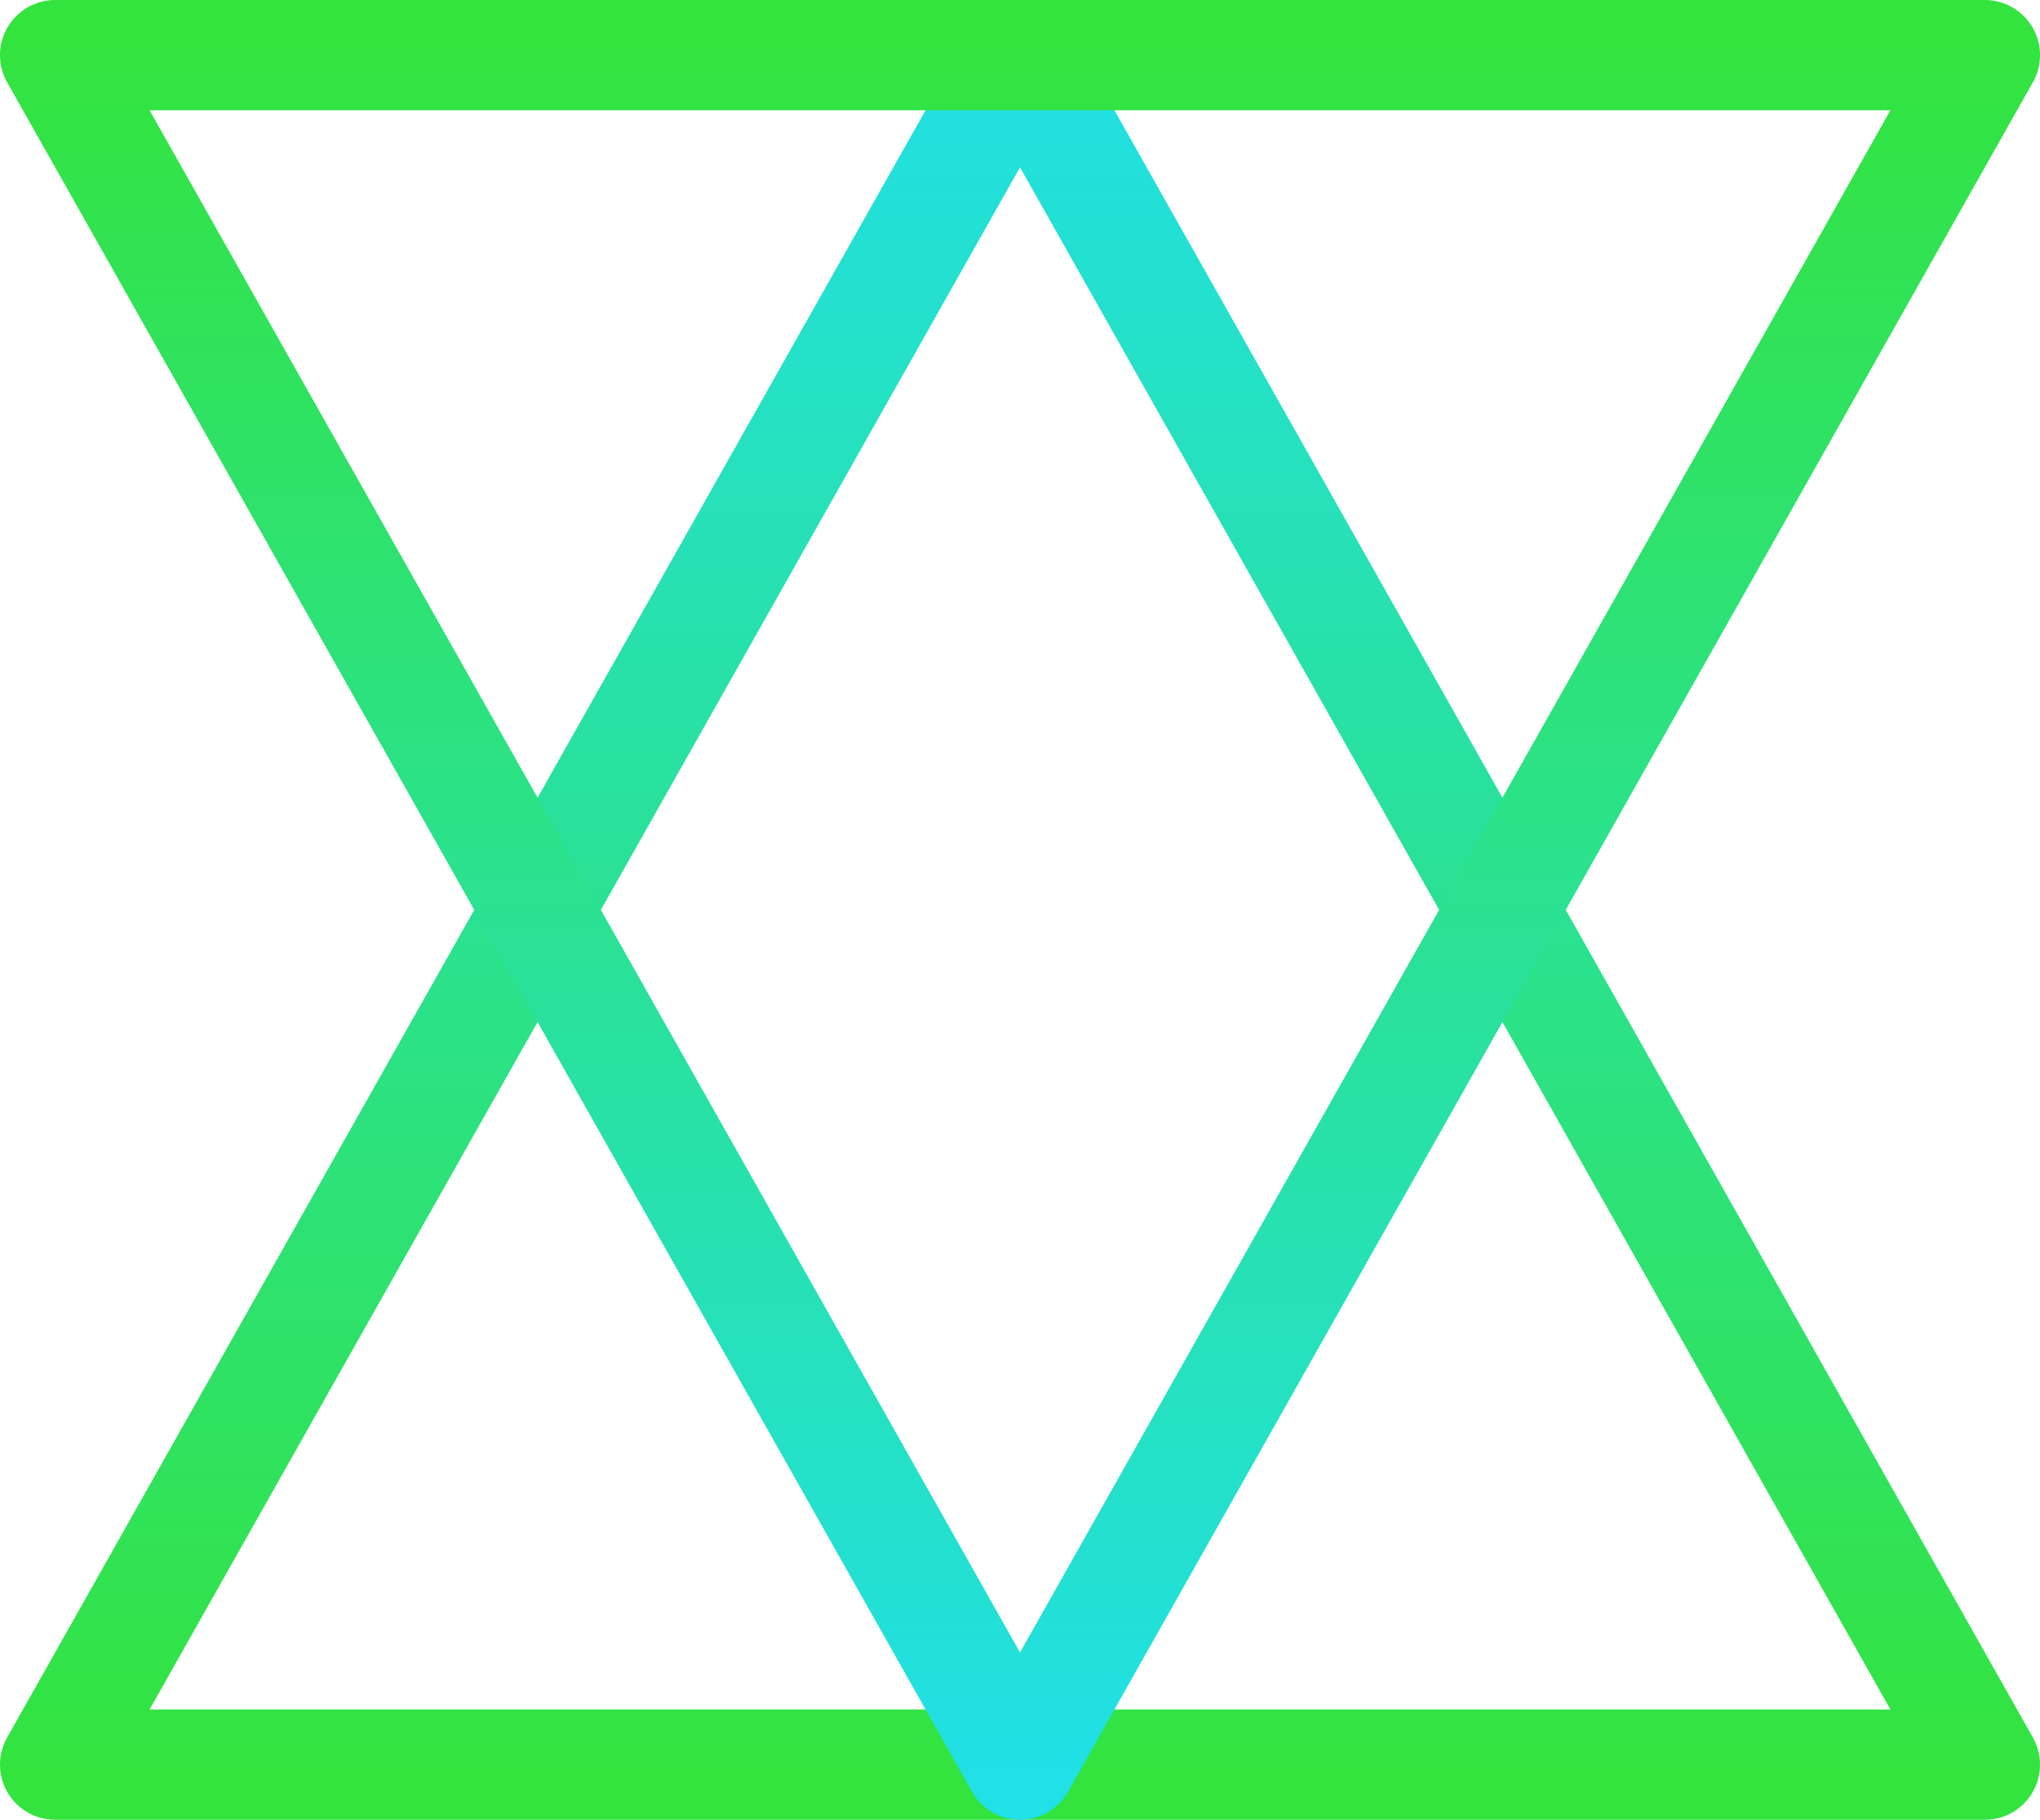 <?xml version="1.0" encoding="UTF-8"?>
<svg width="74px" height="66px" viewBox="0 0 74 66" version="1.1" xmlns="http://www.w3.org/2000/svg" xmlns:xlink="http://www.w3.org/1999/xlink">
    <!-- Generator: Sketch 59.1 (86144) - https://sketch.com -->
    <title>编组 16</title>
    <desc>Created with Sketch.</desc>
    <defs>
        <linearGradient x1="50%" y1="100%" x2="50%" y2="0%" id="linearGradient-1">
            <stop stop-color="#33E33E" offset="0%"></stop>
            <stop stop-color="#21E0E6" offset="100%"></stop>
        </linearGradient>
    </defs>
    <g id="页面-1" stroke="none" stroke-width="1" fill="none" fill-rule="evenodd" stroke-linejoin="round">
        <g id="Ant-V-首页备份" transform="translate(-683, -4221)" stroke="url(#linearGradient-1)" stroke-width="4">
            <g id="编组-19" transform="translate(672, 4206)">
                <g id="编组-16" transform="translate(13, 17)">
                    <polygon id="三角形" points="35 0 70 62 0 62"></polygon>
                    <polygon id="三角形备份-3" transform="translate(35, 31) scale(1, -1) translate(-35, -31) " points="35 0 70 62 0 62"></polygon>
                </g>
            </g>
        </g>
    </g>
</svg>